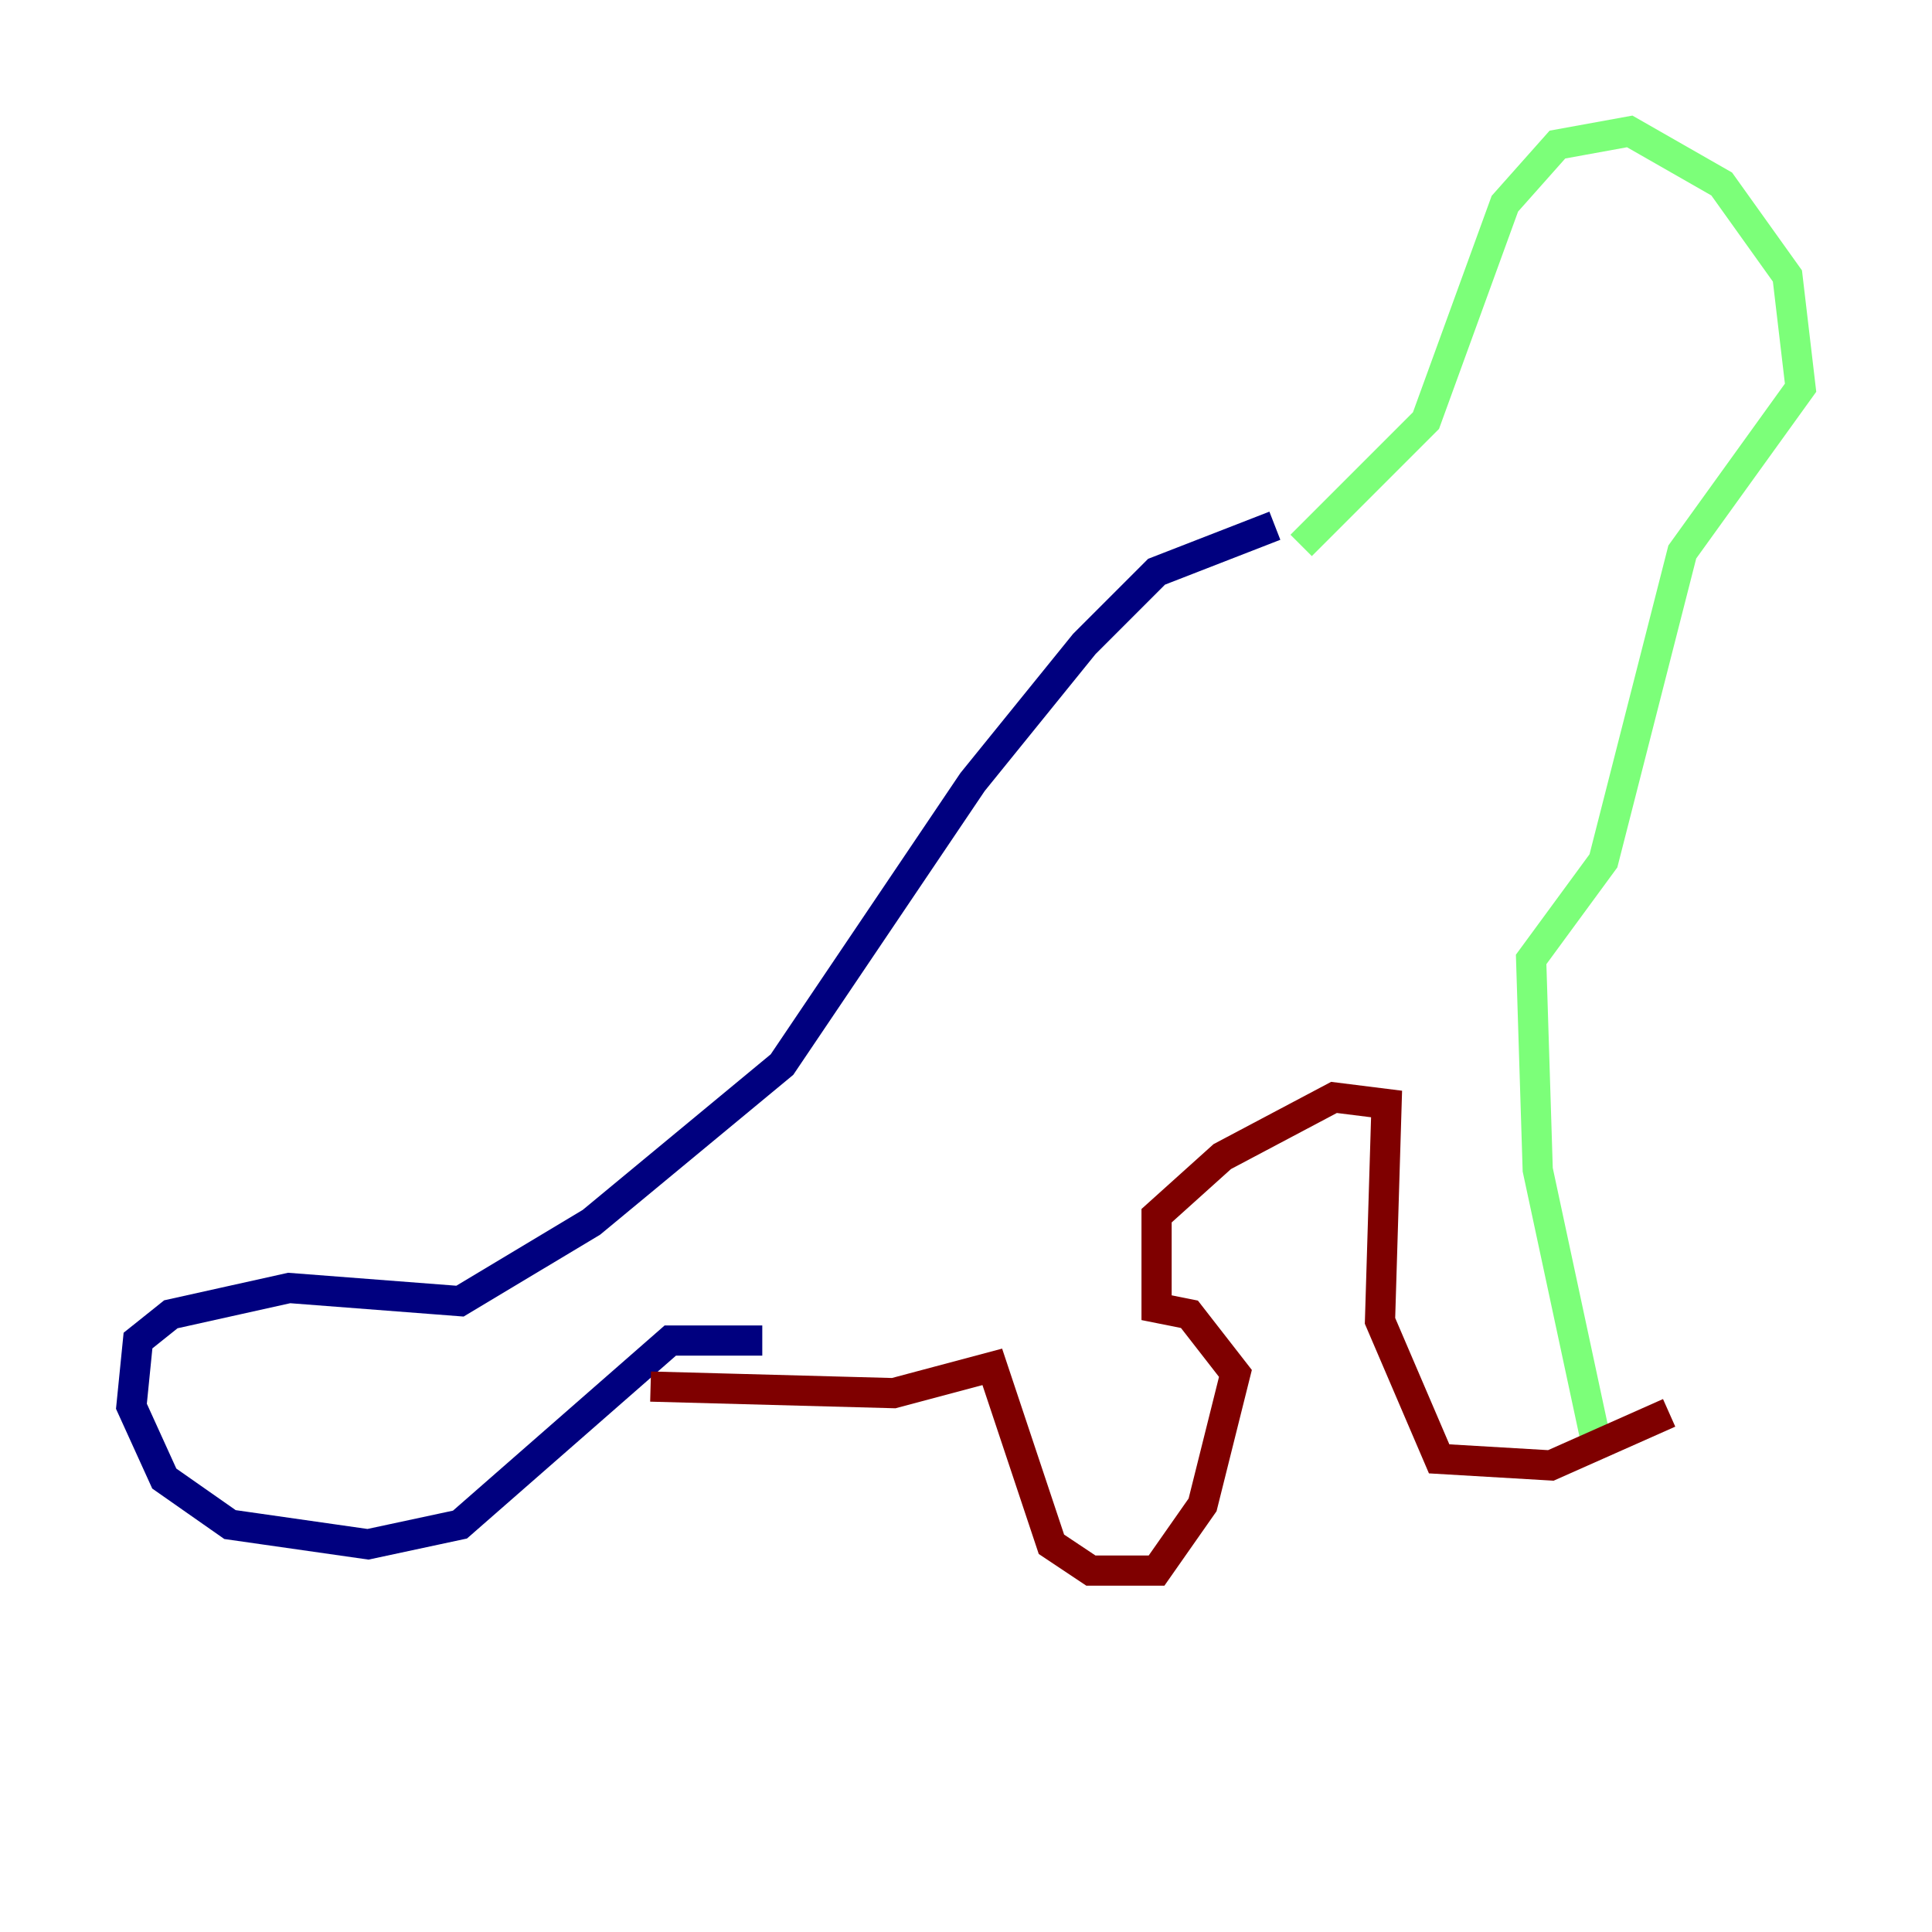 <?xml version="1.0" encoding="utf-8" ?>
<svg baseProfile="tiny" height="128" version="1.2" viewBox="0,0,128,128" width="128" xmlns="http://www.w3.org/2000/svg" xmlns:ev="http://www.w3.org/2001/xml-events" xmlns:xlink="http://www.w3.org/1999/xlink"><defs /><polyline fill="none" points="84.463,34.83 76.626,37.878 71.837,42.667 64.435,51.809 51.809,70.531 39.184,80.98 30.476,86.204 19.157,85.333 11.32,87.075 9.143,88.816 8.707,93.17 10.884,97.959 15.238,101.007 24.381,102.313 30.476,101.007 44.408,88.816 50.503,88.816" stroke="#00007f" stroke-width="2" /><polyline fill="none" points="86.204,36.136 94.476,27.864 99.701,13.497 103.184,9.578 107.973,8.707 114.068,12.191 118.422,18.286 119.293,25.687 111.456,36.571 106.231,57.034 101.442,63.565 101.878,77.497 105.796,95.782" stroke="#7cff79" stroke-width="2" /><polyline fill="none" points="110.585,93.605 102.748,97.088 95.347,96.653 91.429,87.51 91.864,73.143 88.381,72.707 80.98,76.626 76.626,80.544 76.626,86.639 78.803,87.075 81.85,90.993 79.674,99.701 76.626,104.054 72.272,104.054 69.66,102.313 65.742,90.558 59.211,92.299 43.102,91.864" stroke="#7f0000" stroke-width="2" /></svg>